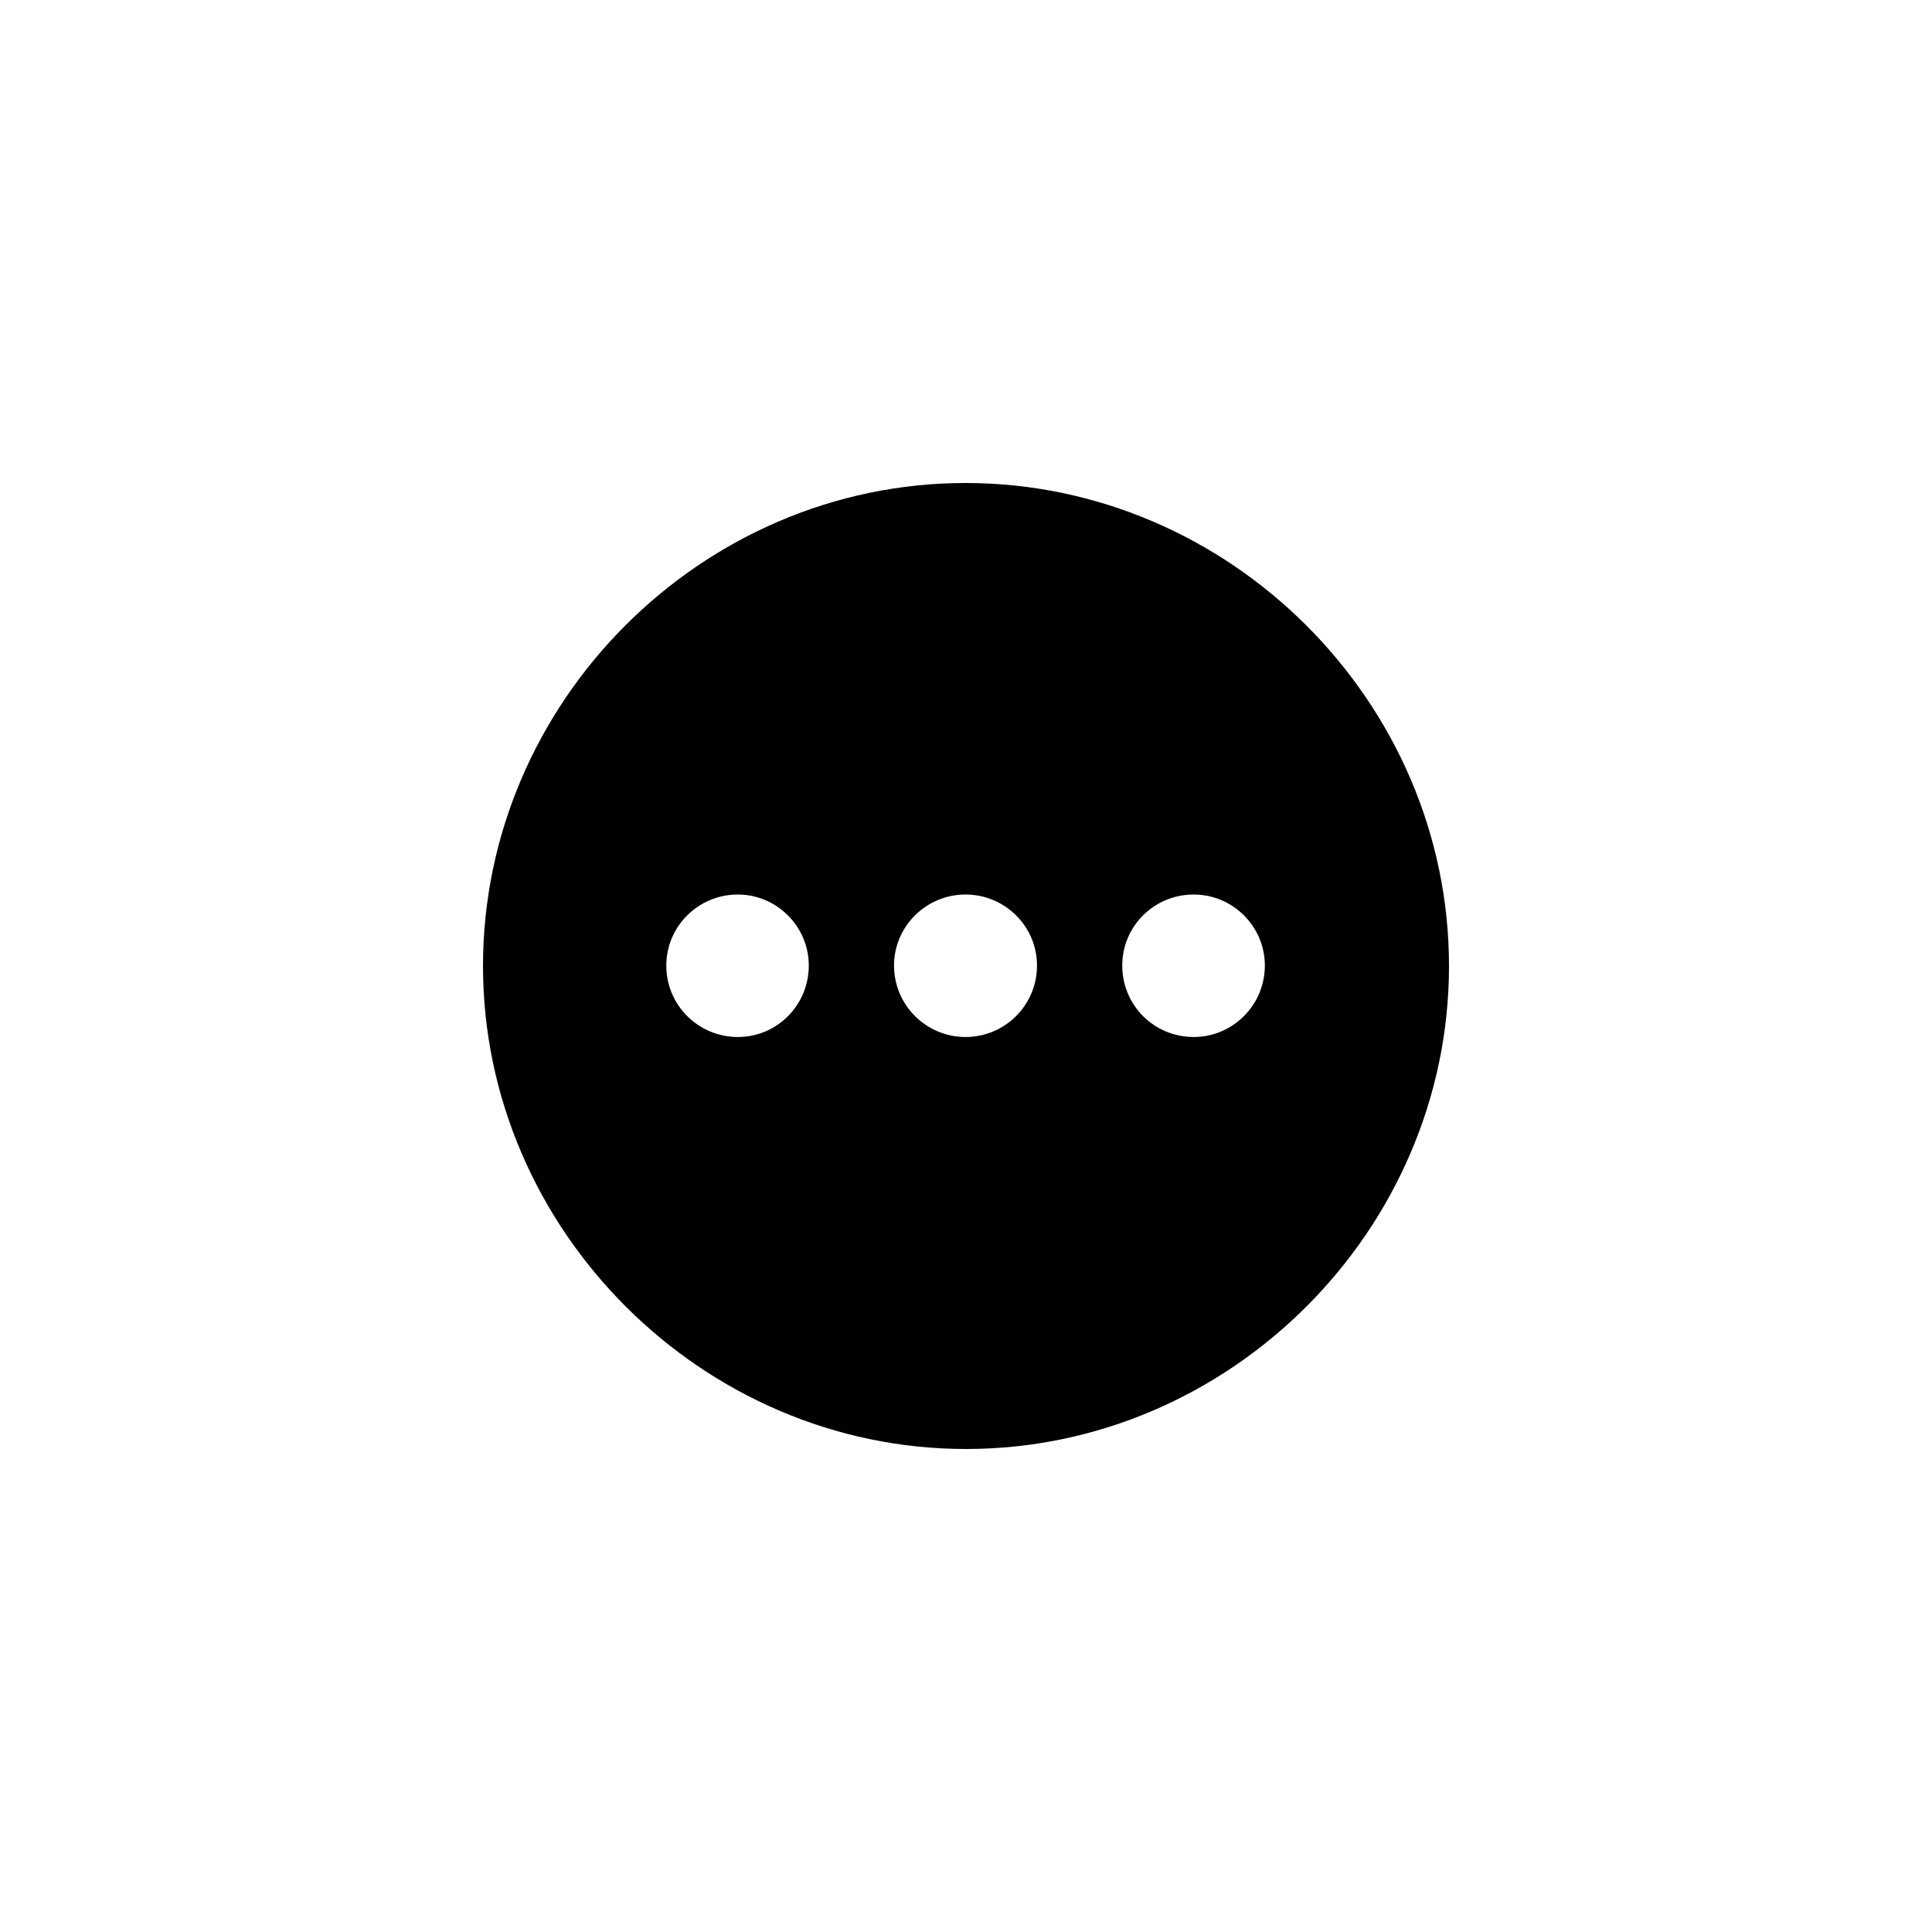 <?xml version="1.0"?>
	<svg xmlns="http://www.w3.org/2000/svg" 
		width="16" 
		height="16" 
		viewbox="0 0 16 16" 
		code="82516" 
		 transform=""
		><path d="M8 12C10.188 12 12 10.184 12 8 12 5.812 10.184 4 7.996 4 5.812 4 4 5.812 4 8 4 10.184 5.816 12 8 12ZM6.11 8.588C5.784 8.588 5.518 8.325 5.518 7.996 5.518 7.671 5.784 7.408 6.11 7.408 6.431 7.408 6.698 7.671 6.698 7.996 6.698 8.325 6.435 8.588 6.11 8.588ZM7.996 8.588C7.671 8.588 7.404 8.325 7.404 7.996 7.404 7.671 7.671 7.408 7.996 7.408 8.322 7.408 8.588 7.671 8.588 7.996 8.588 8.325 8.322 8.588 7.996 8.588ZM9.886 8.588C9.557 8.588 9.294 8.325 9.294 7.996 9.294 7.671 9.557 7.408 9.886 7.408 10.208 7.408 10.475 7.671 10.475 7.996 10.475 8.325 10.208 8.588 9.886 8.588Z"/>
	</svg>
	
